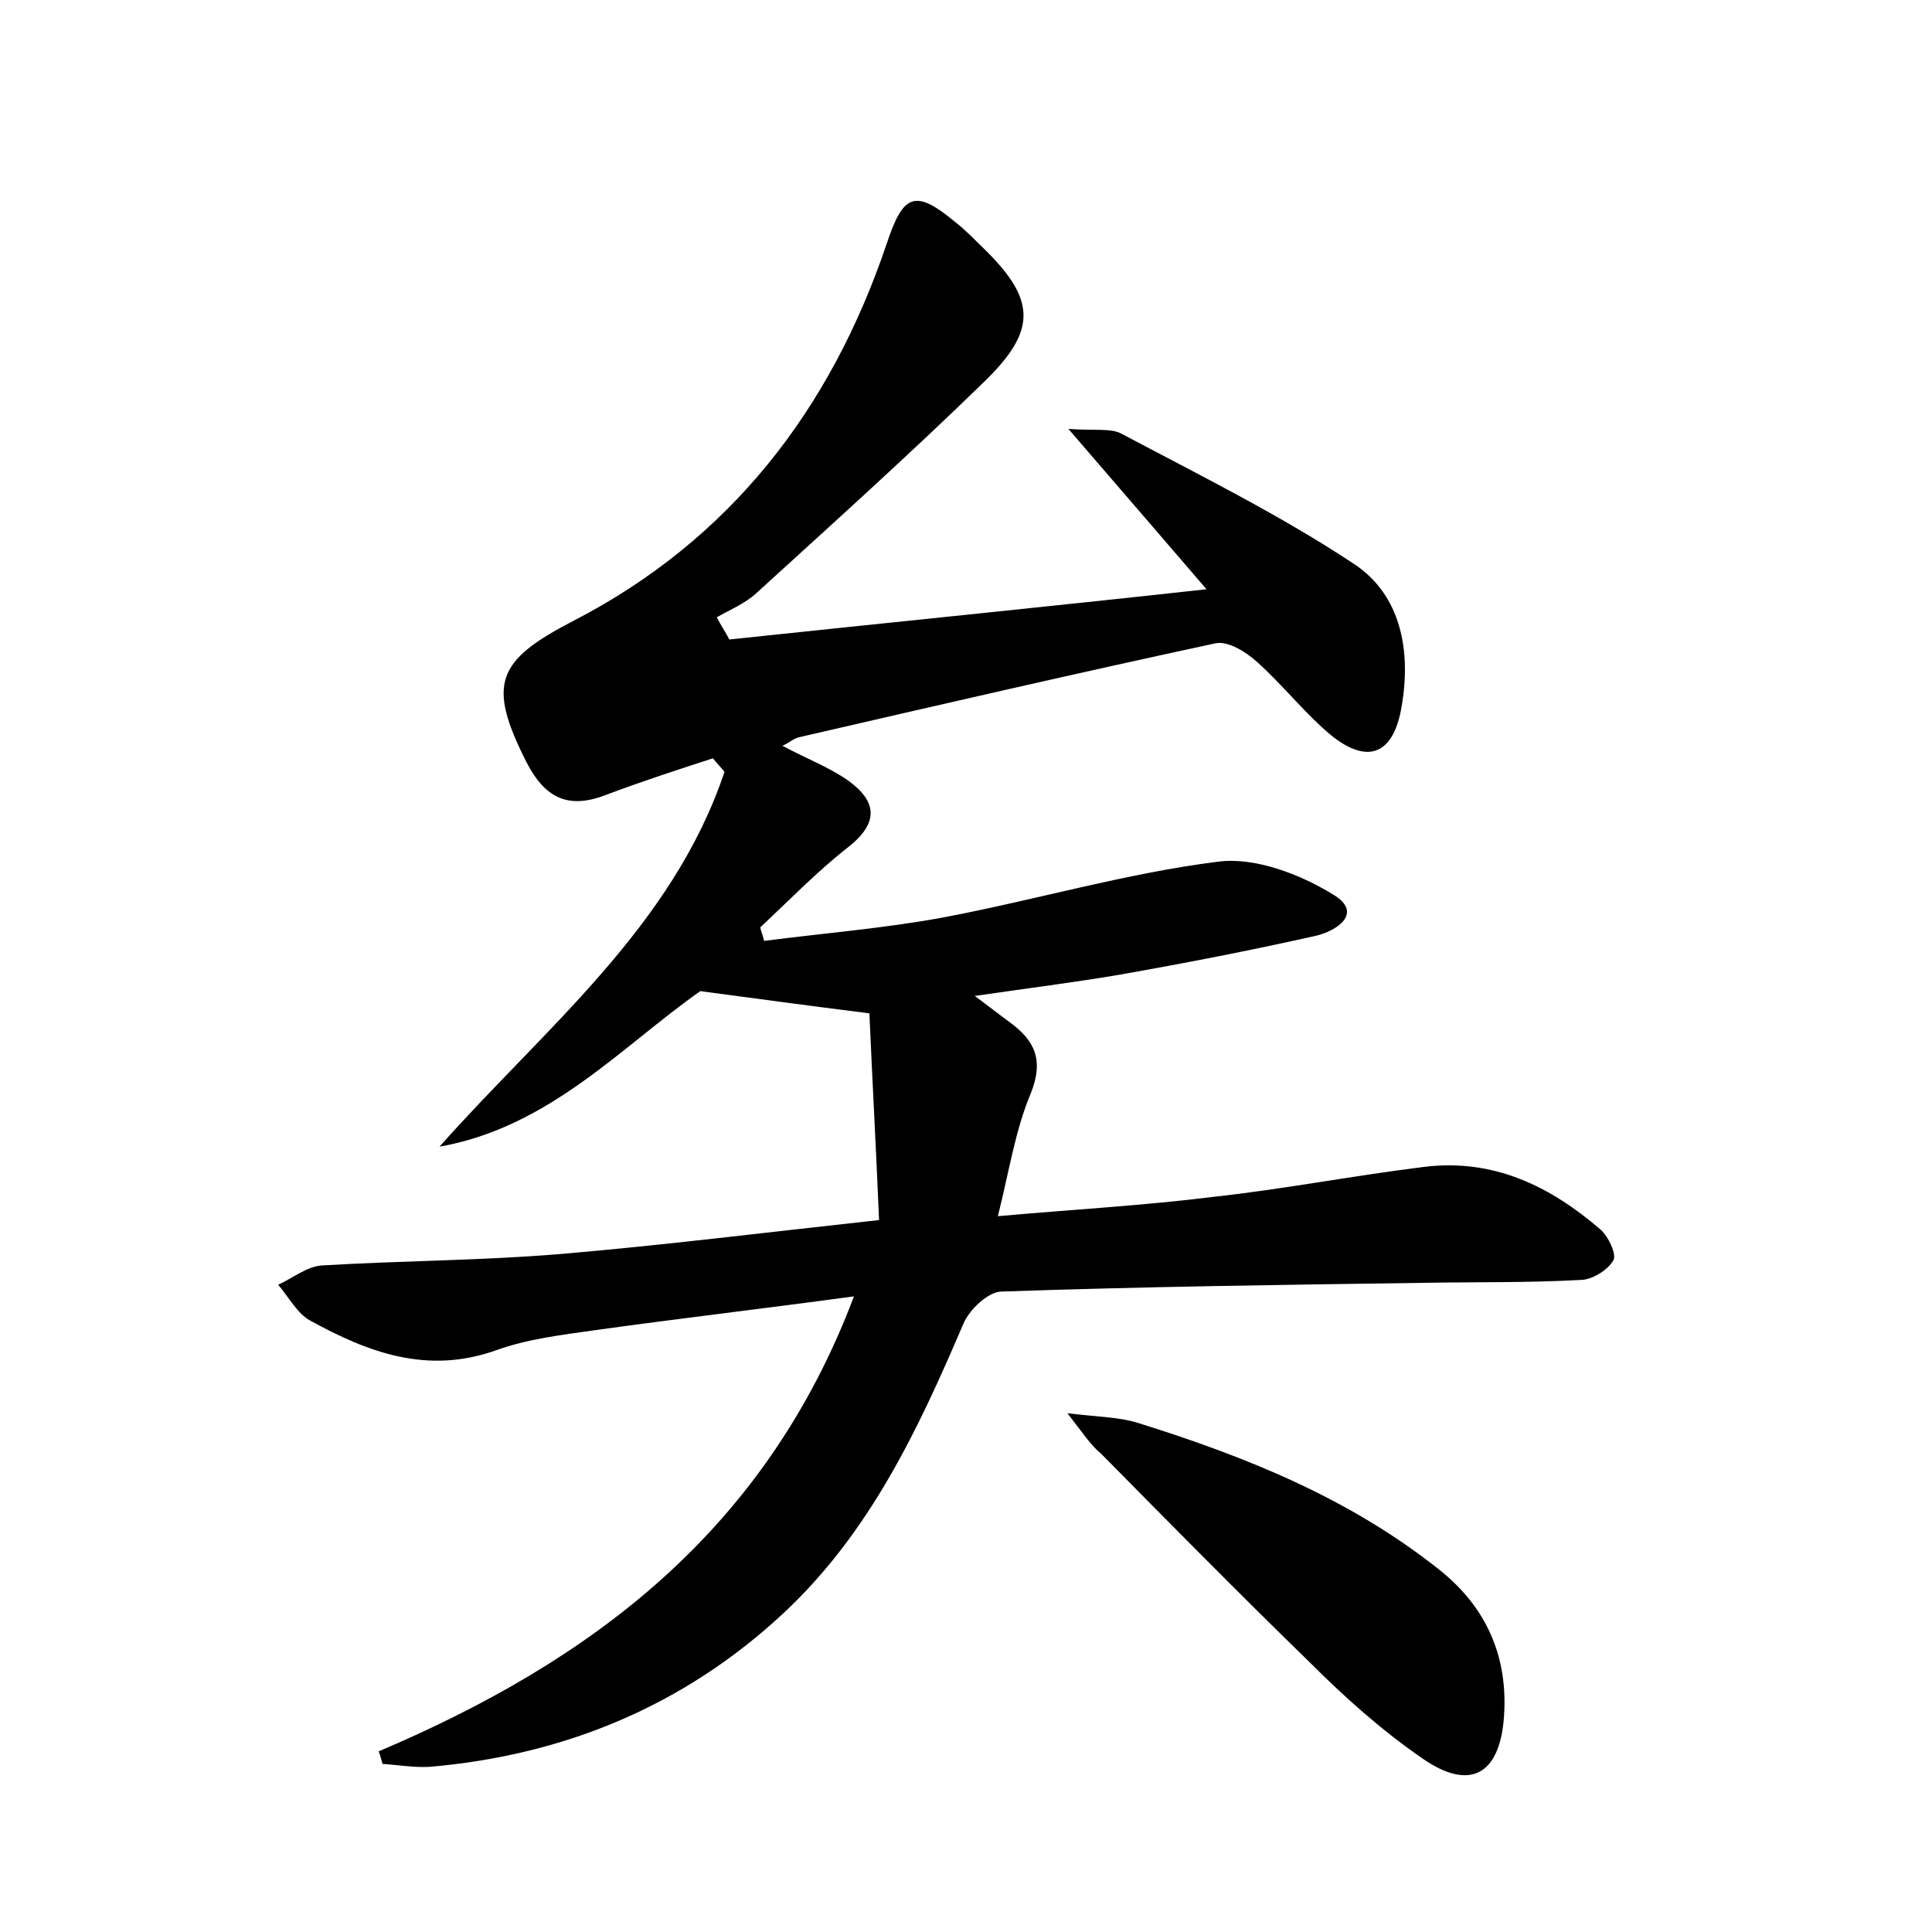 <?xml version="1.0" encoding="utf-8"?>
<!-- Generator: Adobe Illustrator 22.0.0, SVG Export Plug-In . SVG Version: 6.00 Build 0)  -->
<svg version="1.1" id="图层_1" xmlns="http://www.w3.org/2000/svg" xmlns:xlink="http://www.w3.org/1999/xlink" x="0px" y="0px"
	 viewBox="0 0 200 200" style="enable-background:new 0 0 200 200;" xml:space="preserve">
<style type="text/css">
	.st0{fill:#FFFFFF;}
</style>
<g>
	
	<path d="M39.2,181.3c21.9-9.3,40-22.7,49.2-47.1c-9.6,1.3-18.2,2.3-26.8,3.5c-3.5,0.5-7,0.9-10.3,2.1c-7.1,2.5-13.2,0.2-19.2-3.1
		c-1.3-0.7-2.2-2.4-3.3-3.7c1.5-0.7,3-1.9,4.5-2c8.3-0.5,16.6-0.5,24.9-1.2c10.5-0.9,20.9-2.2,32.8-3.5c-0.3-7.2-0.7-14.5-1-21.4
		c-6.4-0.8-11.5-1.5-17.5-2.3c-8,5.6-15.6,14.1-27,16.1C56.4,106.4,69.6,96,75,79.9c-0.4-0.5-0.8-0.9-1.2-1.4
		c-3.7,1.2-7.4,2.4-11.1,3.8c-3.9,1.5-6.3,0.3-8.2-3.4c-4.1-8.1-3.1-10.5,4.8-14.6c16.3-8.4,26.7-21.9,32.5-39.1
		c1.7-5.1,2.9-5.7,7.1-2.2c0.9,0.7,1.7,1.5,2.5,2.3c5.9,5.6,6.1,8.8,0.4,14.3C94.2,47,86.2,54.2,78.3,61.4c-1.2,1.1-2.7,1.7-4.1,2.5
		c0.4,0.8,0.9,1.5,1.3,2.3c16-1.7,32.1-3.3,49.4-5.2c-5-5.8-9.2-10.7-14.3-16.6c2.7,0.2,4.4-0.1,5.5,0.5c8.1,4.3,16.4,8.4,24.1,13.5
		c4.8,3.2,5.9,8.9,4.9,14.7c-0.8,4.9-3.4,6.1-7.2,3.1c-2.8-2.3-5.1-5.3-7.8-7.7c-1.1-1-3-2.2-4.3-1.9c-14.4,3.1-28.7,6.4-43,9.7
		c-0.6,0.1-1.1,0.6-1.8,0.9c2.4,1.3,4.8,2.2,6.8,3.6c2.9,2.1,3.3,4.3,0,6.9c-3.2,2.5-6.1,5.5-9.1,8.3c0.1,0.5,0.3,0.9,0.4,1.4
		c6.2-0.8,12.4-1.3,18.4-2.4c9.6-1.8,19-4.6,28.6-5.8c3.8-0.5,8.5,1.3,11.9,3.4c3.2,1.9,0.4,3.8-1.9,4.3c-6.7,1.5-13.4,2.8-20.2,4
		c-4.7,0.8-9.5,1.4-15,2.2c1.5,1.1,2.5,1.9,3.6,2.7c2.6,1.9,3.6,3.9,2.2,7.4c-1.6,3.8-2.2,7.9-3.4,12.7c7.8-0.7,15.1-1.1,22.3-2
		c7.3-0.8,14.5-2.2,21.8-3.1c7.2-0.9,13.1,2,18.3,6.5c0.8,0.7,1.7,2.6,1.3,3.2c-0.6,1-2.2,2-3.4,2c-5.4,0.3-10.9,0.2-16.3,0.3
		c-14.5,0.2-29.1,0.4-43.6,0.9c-1.4,0-3.4,1.9-4,3.4c-4.7,11-9.7,21.6-18.6,29.9c-10.3,9.6-22.7,14.7-36.6,15.9
		c-1.6,0.1-3.3-0.2-4.9-0.3C39.5,182.3,39.4,181.8,39.2,181.3z"/>
	<path d="M110.5,146.3c3.4,0.4,5.4,0.4,7.3,1c11.2,3.5,21.9,7.8,31.2,15.2c4.9,3.9,7.1,9,6.7,15.1c-0.4,6.1-3.5,7.9-8.5,4.4
		c-4.2-2.9-8-6.3-11.6-9.9c-7.3-7.1-14.5-14.4-21.6-21.6C113,149.7,112.2,148.5,110.5,146.3z"/>
</g>
</svg>
